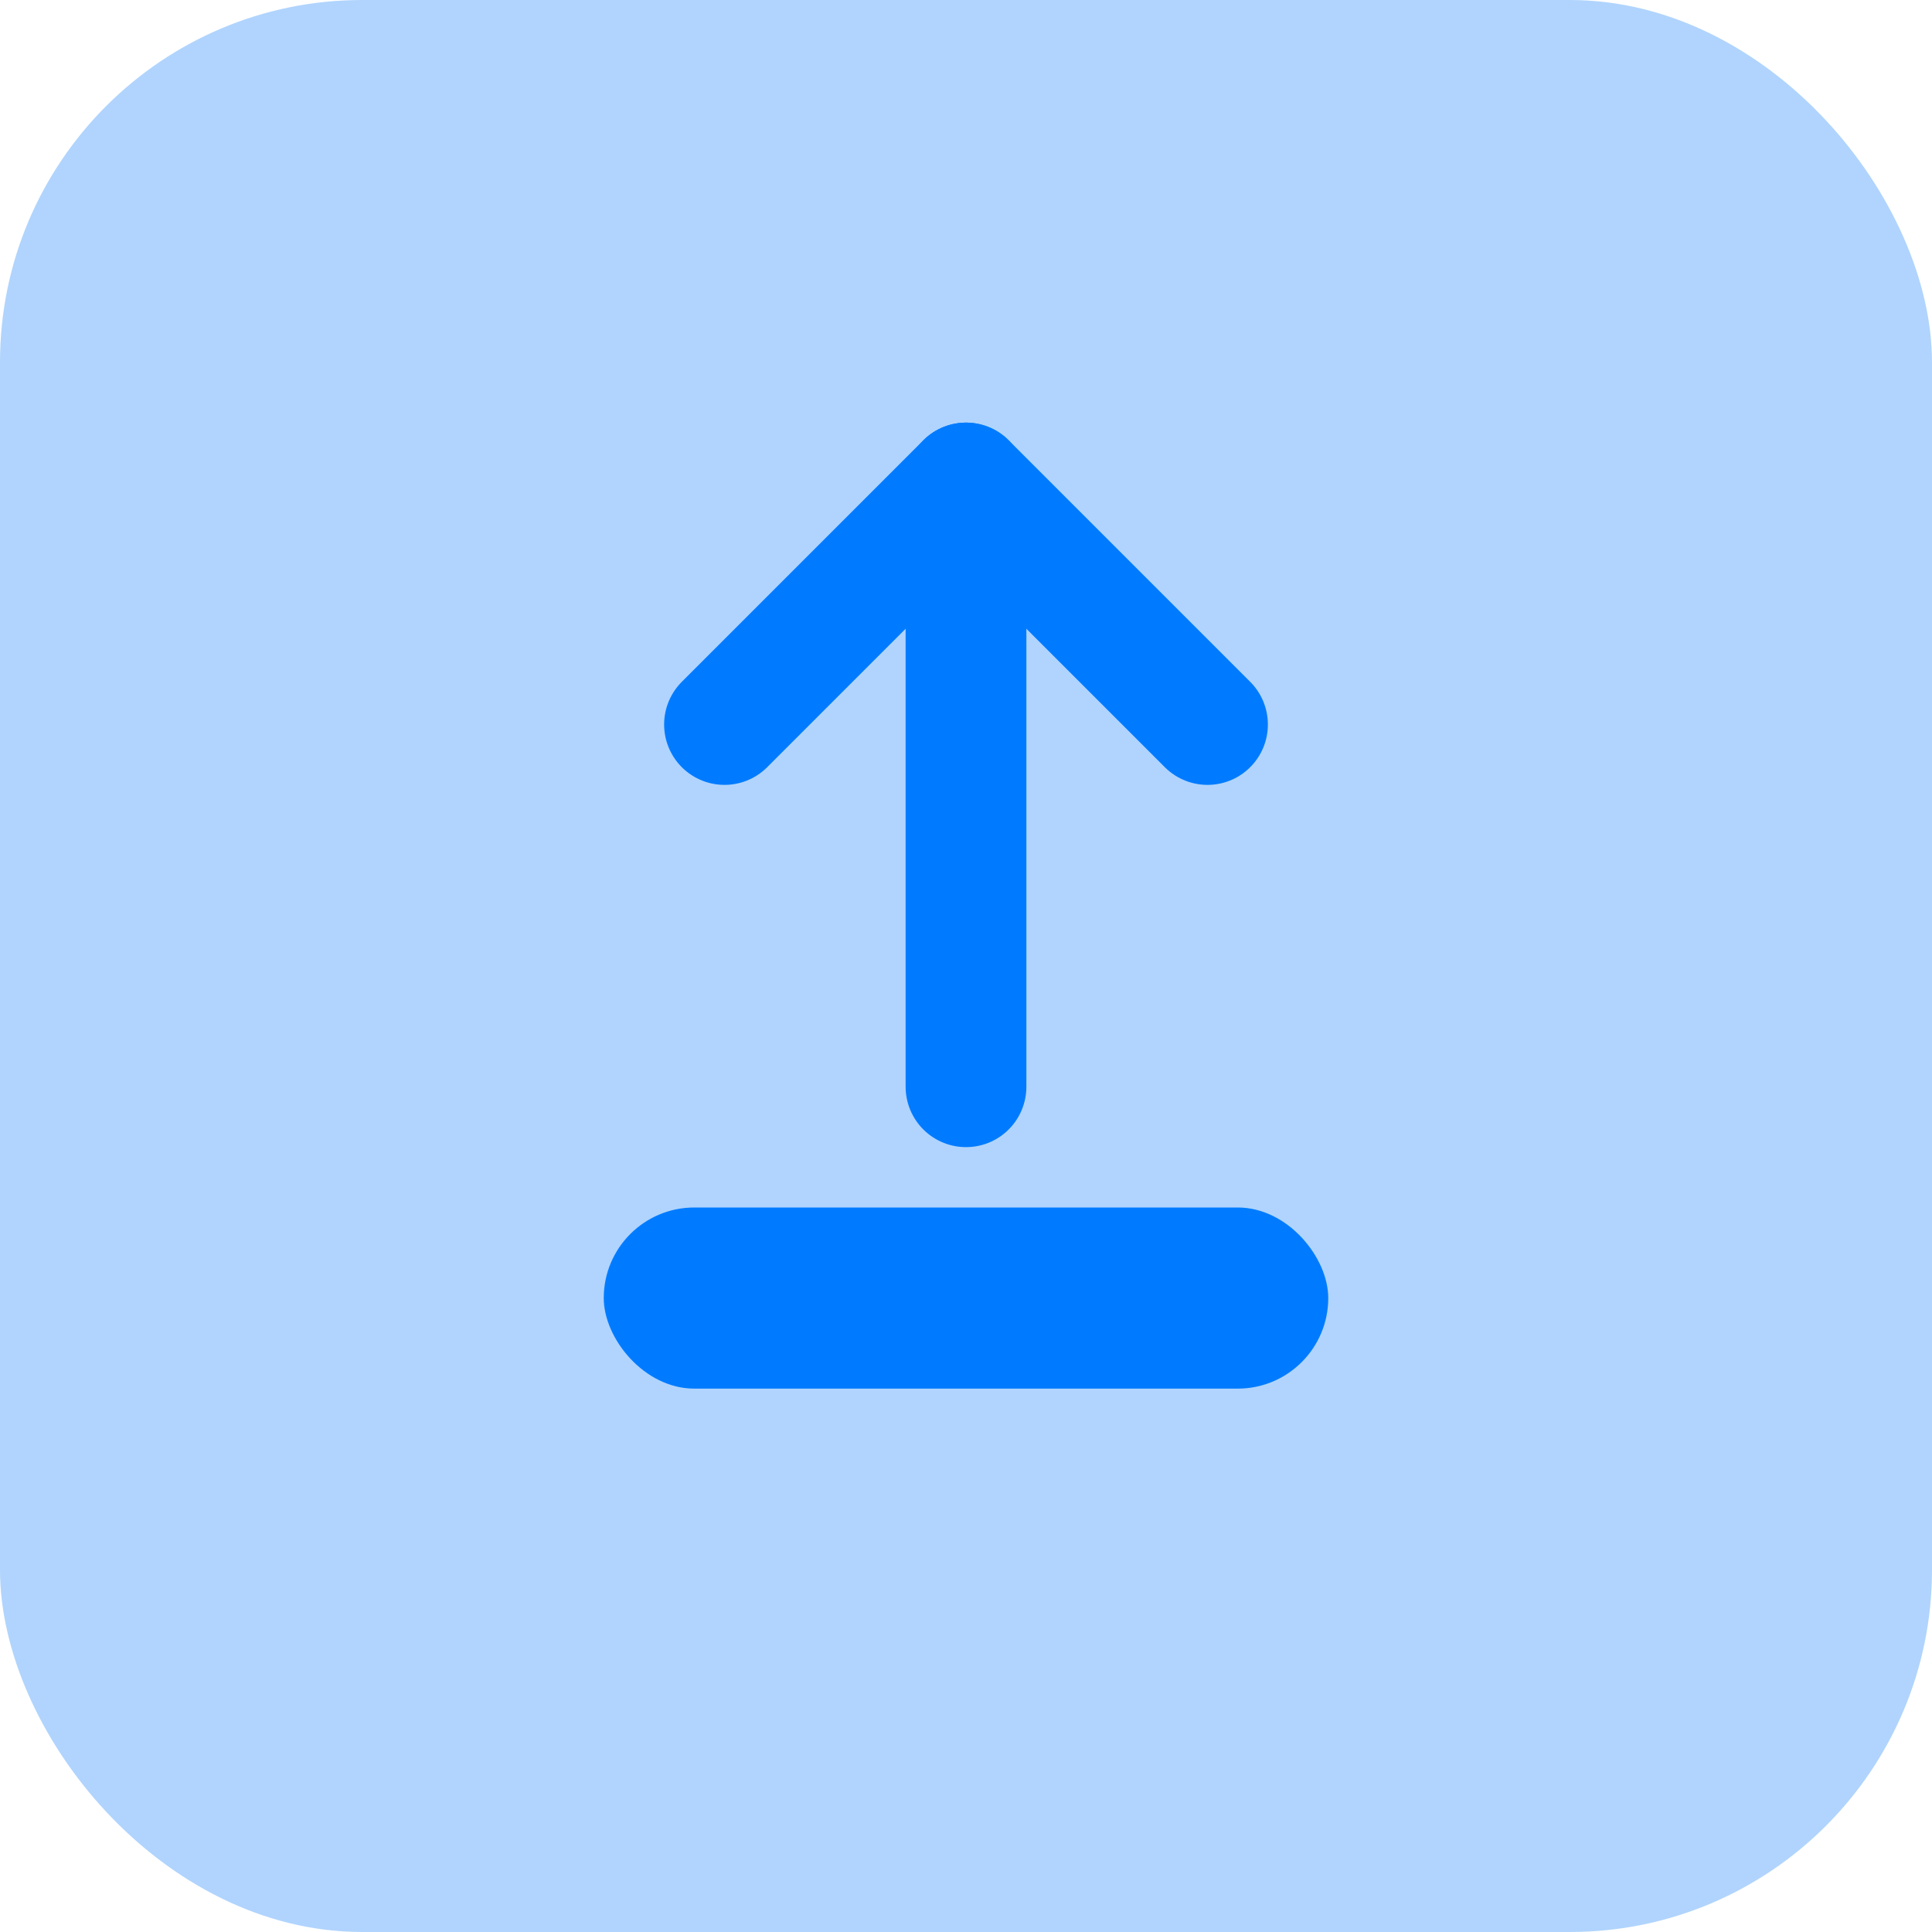 <svg xmlns="http://www.w3.org/2000/svg" viewBox="0 0 64 64" width="64" height="64">
  <!-- Square background -->
  <rect x="0" y="0" width="64" height="64" rx="12" fill="#b0d4fd" />

  <!-- Upload arrow (centered) -->
  <path d="M32 16L32 36" stroke="#007BFF" stroke-width="4" stroke-linecap="round"/>
  <polyline points="24,24 32,16 40,24" fill="none" stroke="#007BFF" stroke-width="4" stroke-linecap="round" stroke-linejoin="round"/>

  <!-- Thinner base (centered) -->
  <rect x="20" y="40" width="24" height="6" rx="3" fill="#007BFF"/>
</svg>
